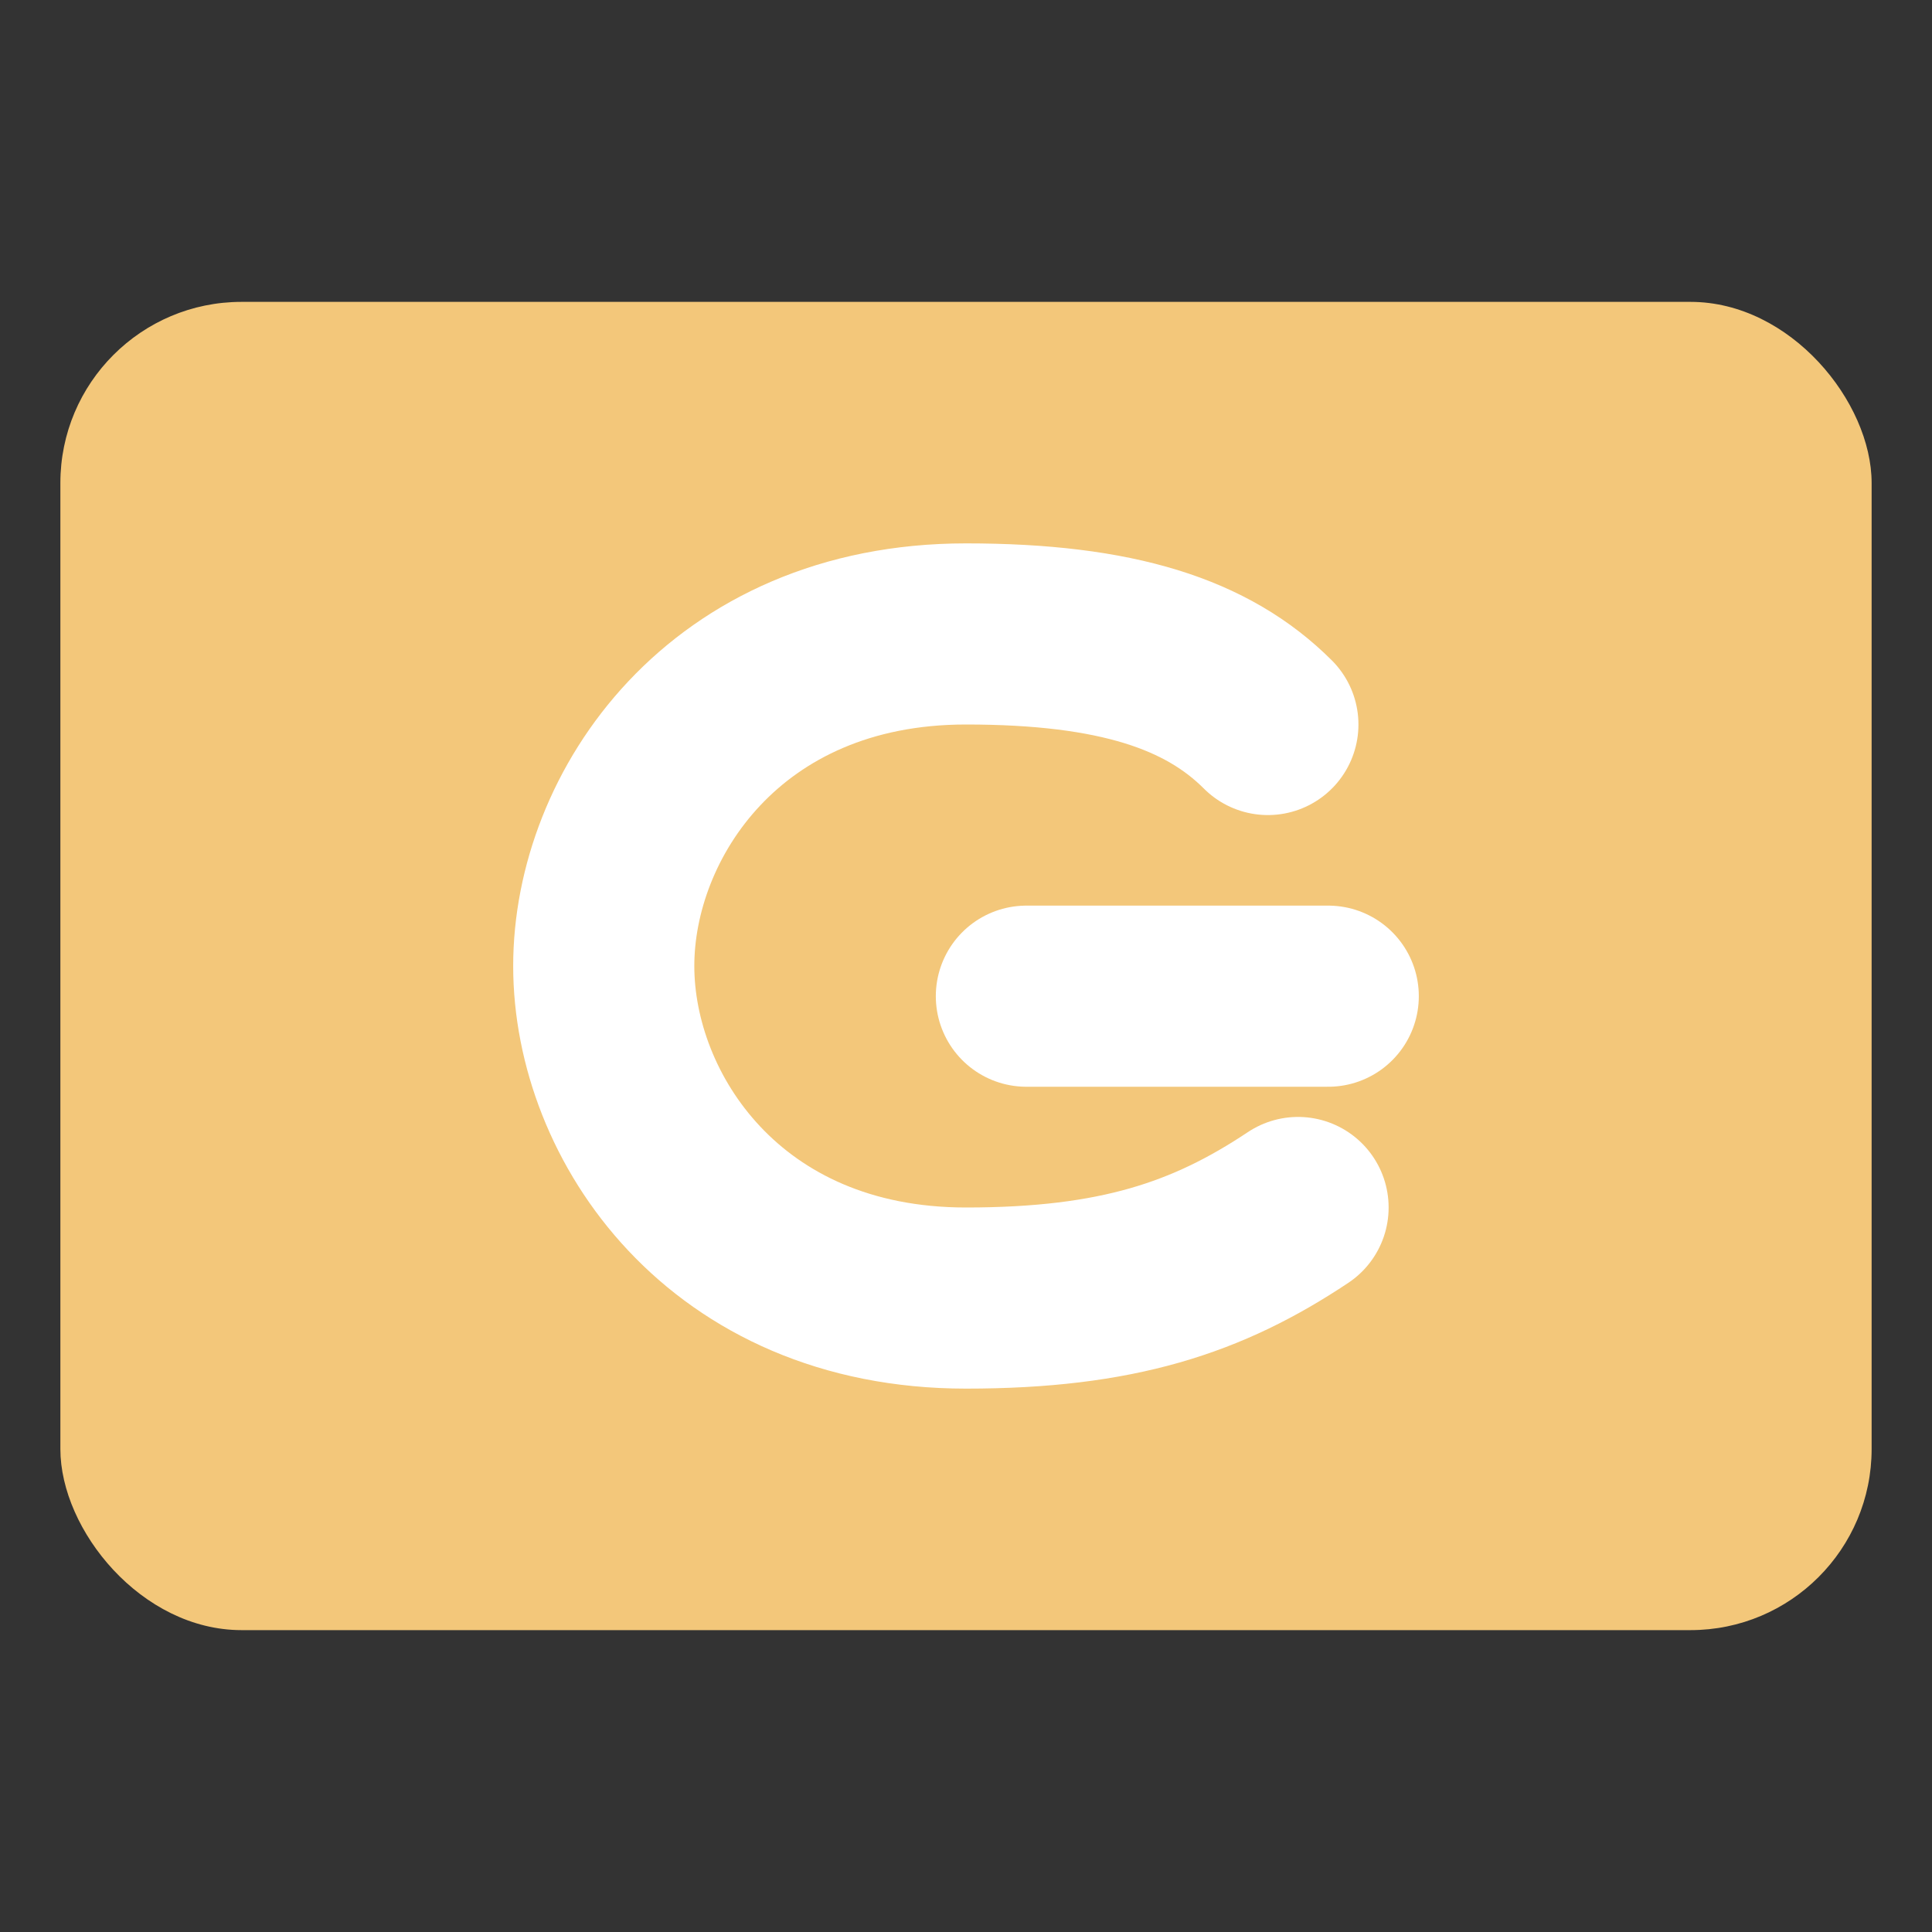 <svg viewBox="0 0 64 64" xmlns="http://www.w3.org/2000/svg">
  <rect x="0" y="0" width="64" height="64" fill="#333333" stroke="none"/>
  <!-- 背景：圆角长方形（鸟嘌呤） -->
  <rect x="2" y="10" width="60" height="44" rx="6" ry="6" fill="#f3c77a"/>
  <!-- 字母 G：C 的基础加水平横线，白色粗线居中 -->
  <g fill="none" stroke="#fff" stroke-width="6" stroke-linecap="round" stroke-linejoin="round">
    <path d="M42,24 C40,22 37,21 32,21 C24,21 20,27 20,32 C20,37 24,43 32,43 C37,43 40,42 43,40"/>
    <path d="M34,33 H44"/>
  </g>
  <title>Guanine (G)</title>
</svg>
